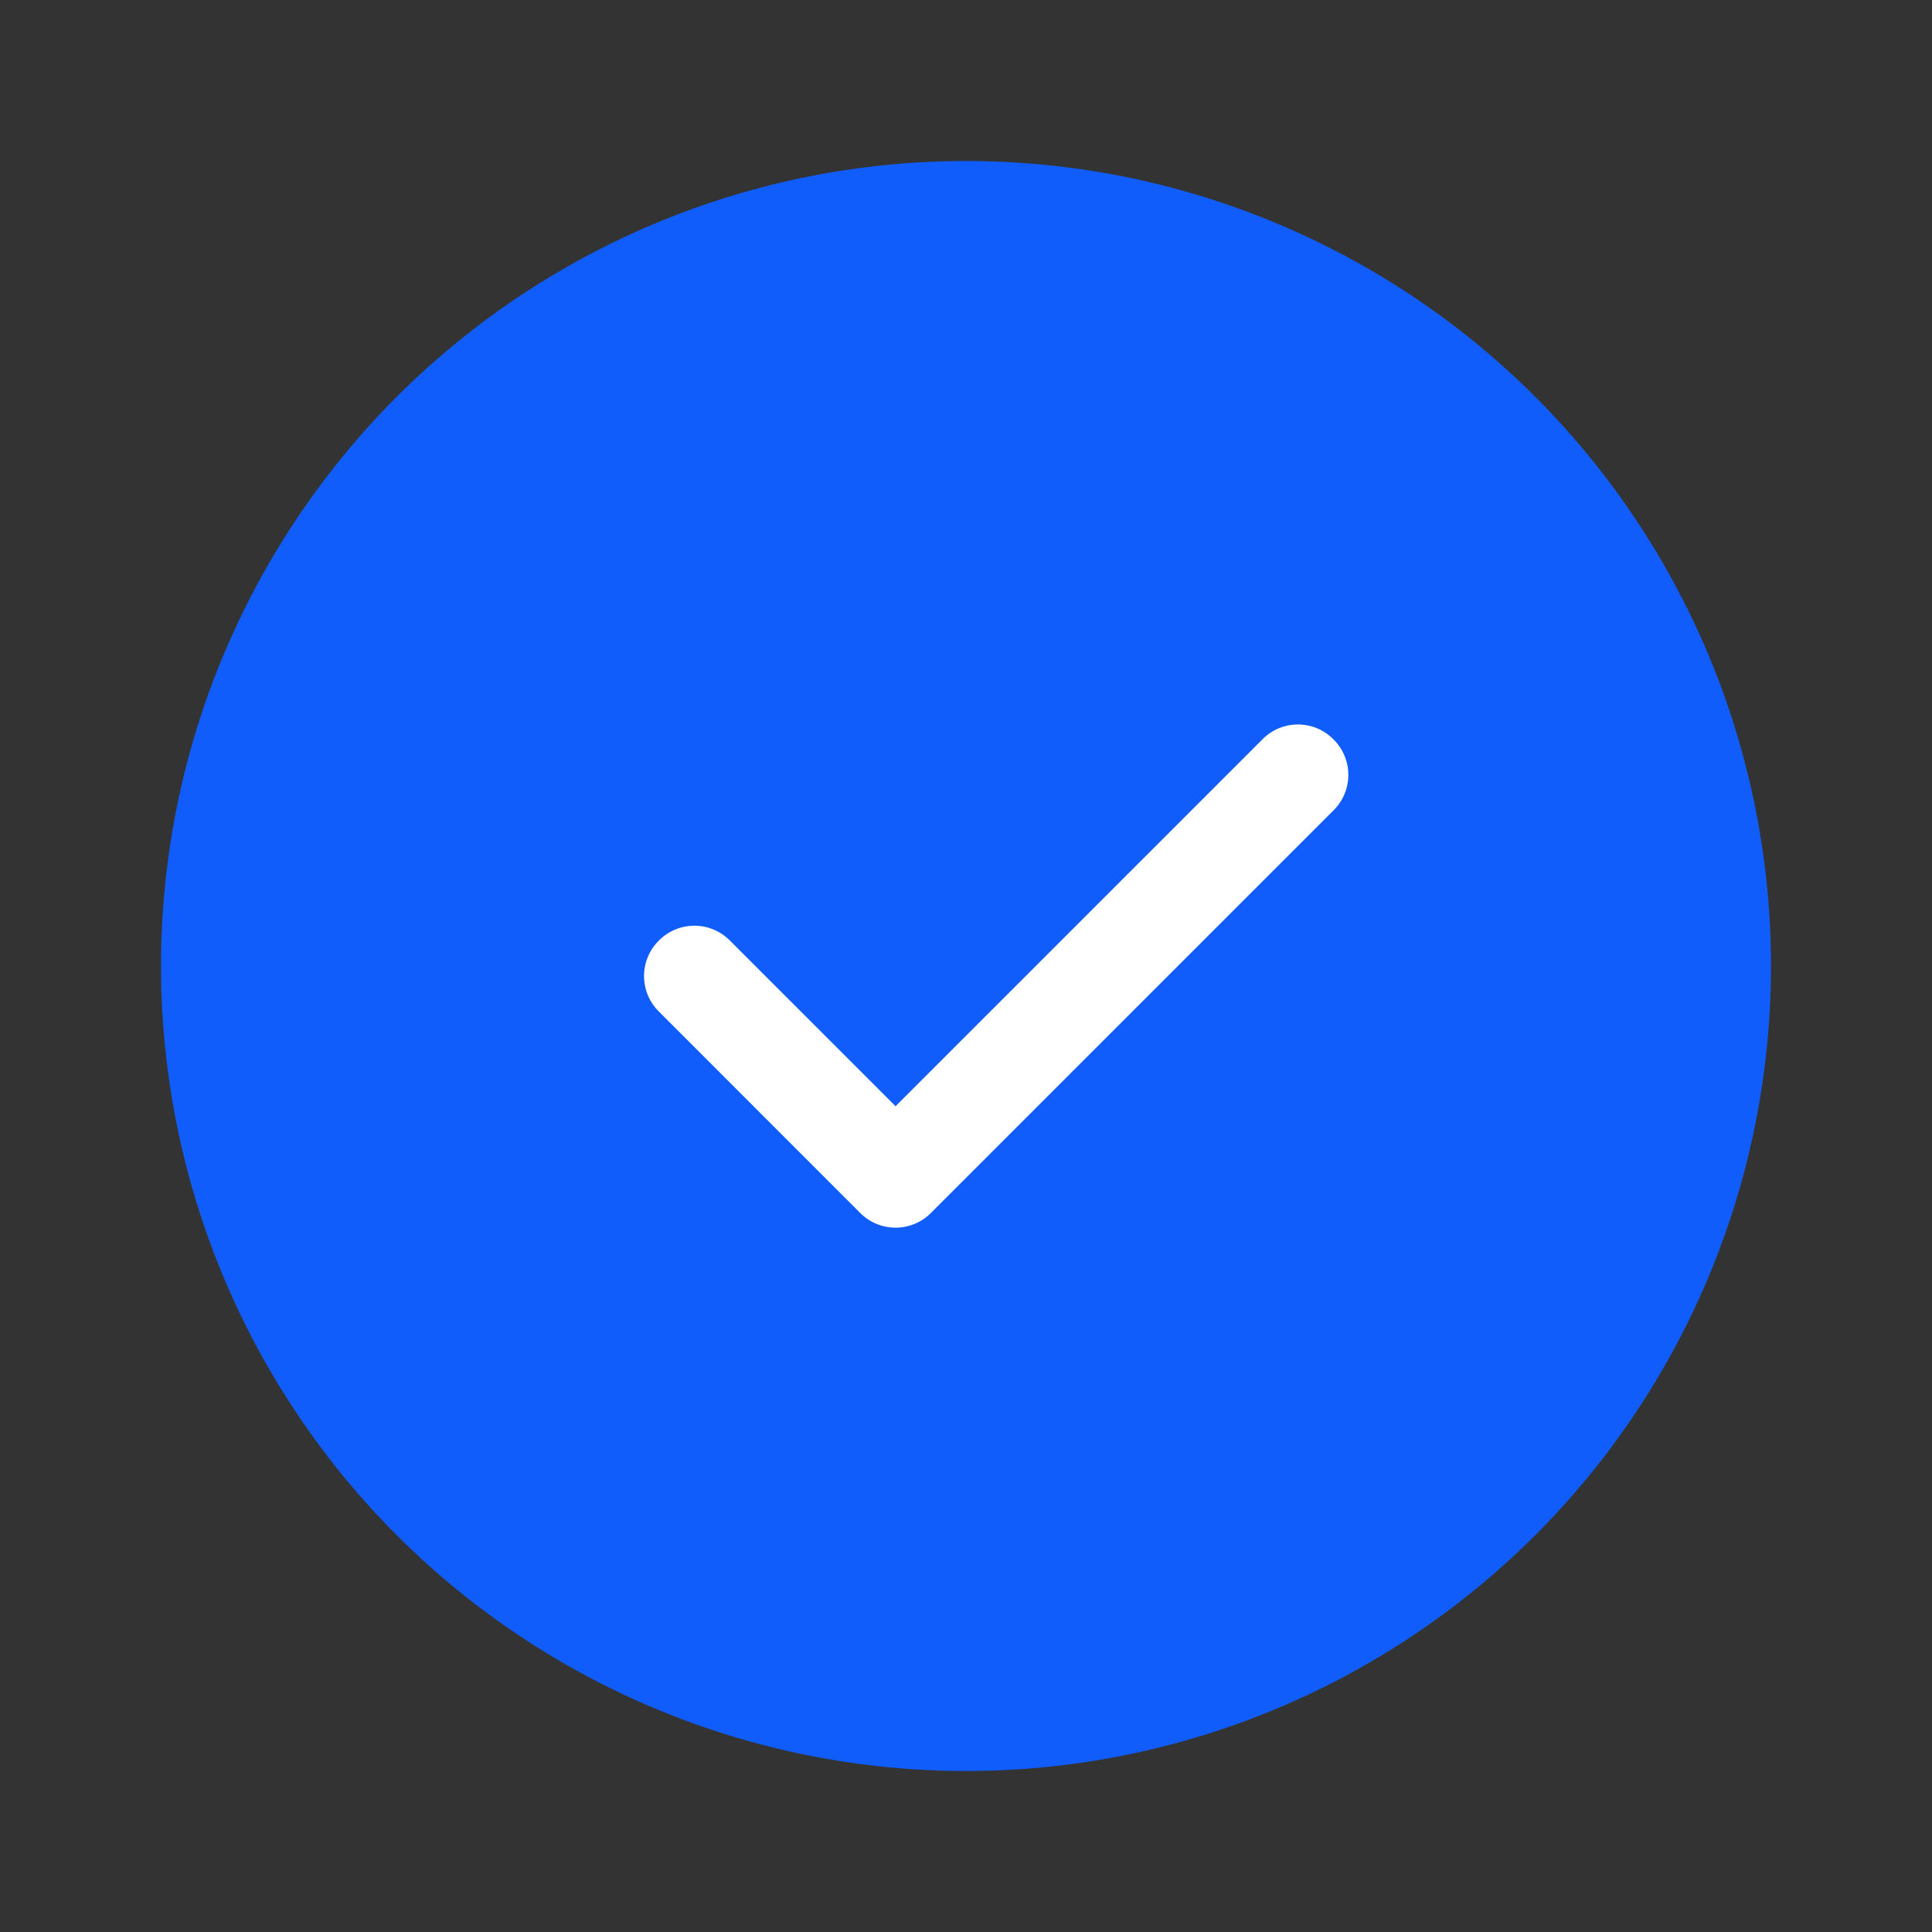 <svg width="24" height="24" viewBox="0 0 24 24" fill="none" xmlns="http://www.w3.org/2000/svg">
<rect x="0" y="0" width="24" height="24" fill="#333333" stroke="none"/>
<circle cx="12" cy="12" r="10" fill="#105DFB"/>
<path d="M11.566 15.066C11.324 15.312 10.926 15.312 10.684 15.066L8.185 12.566C7.939 12.324 7.939 11.926 8.185 11.684C8.427 11.438 8.825 11.438 9.067 11.684L11.125 13.742L15.682 9.185C15.924 8.938 16.323 8.938 16.565 9.185C16.811 9.427 16.811 9.825 16.565 10.067L11.566 15.066Z" fill="white"/>
</svg>
